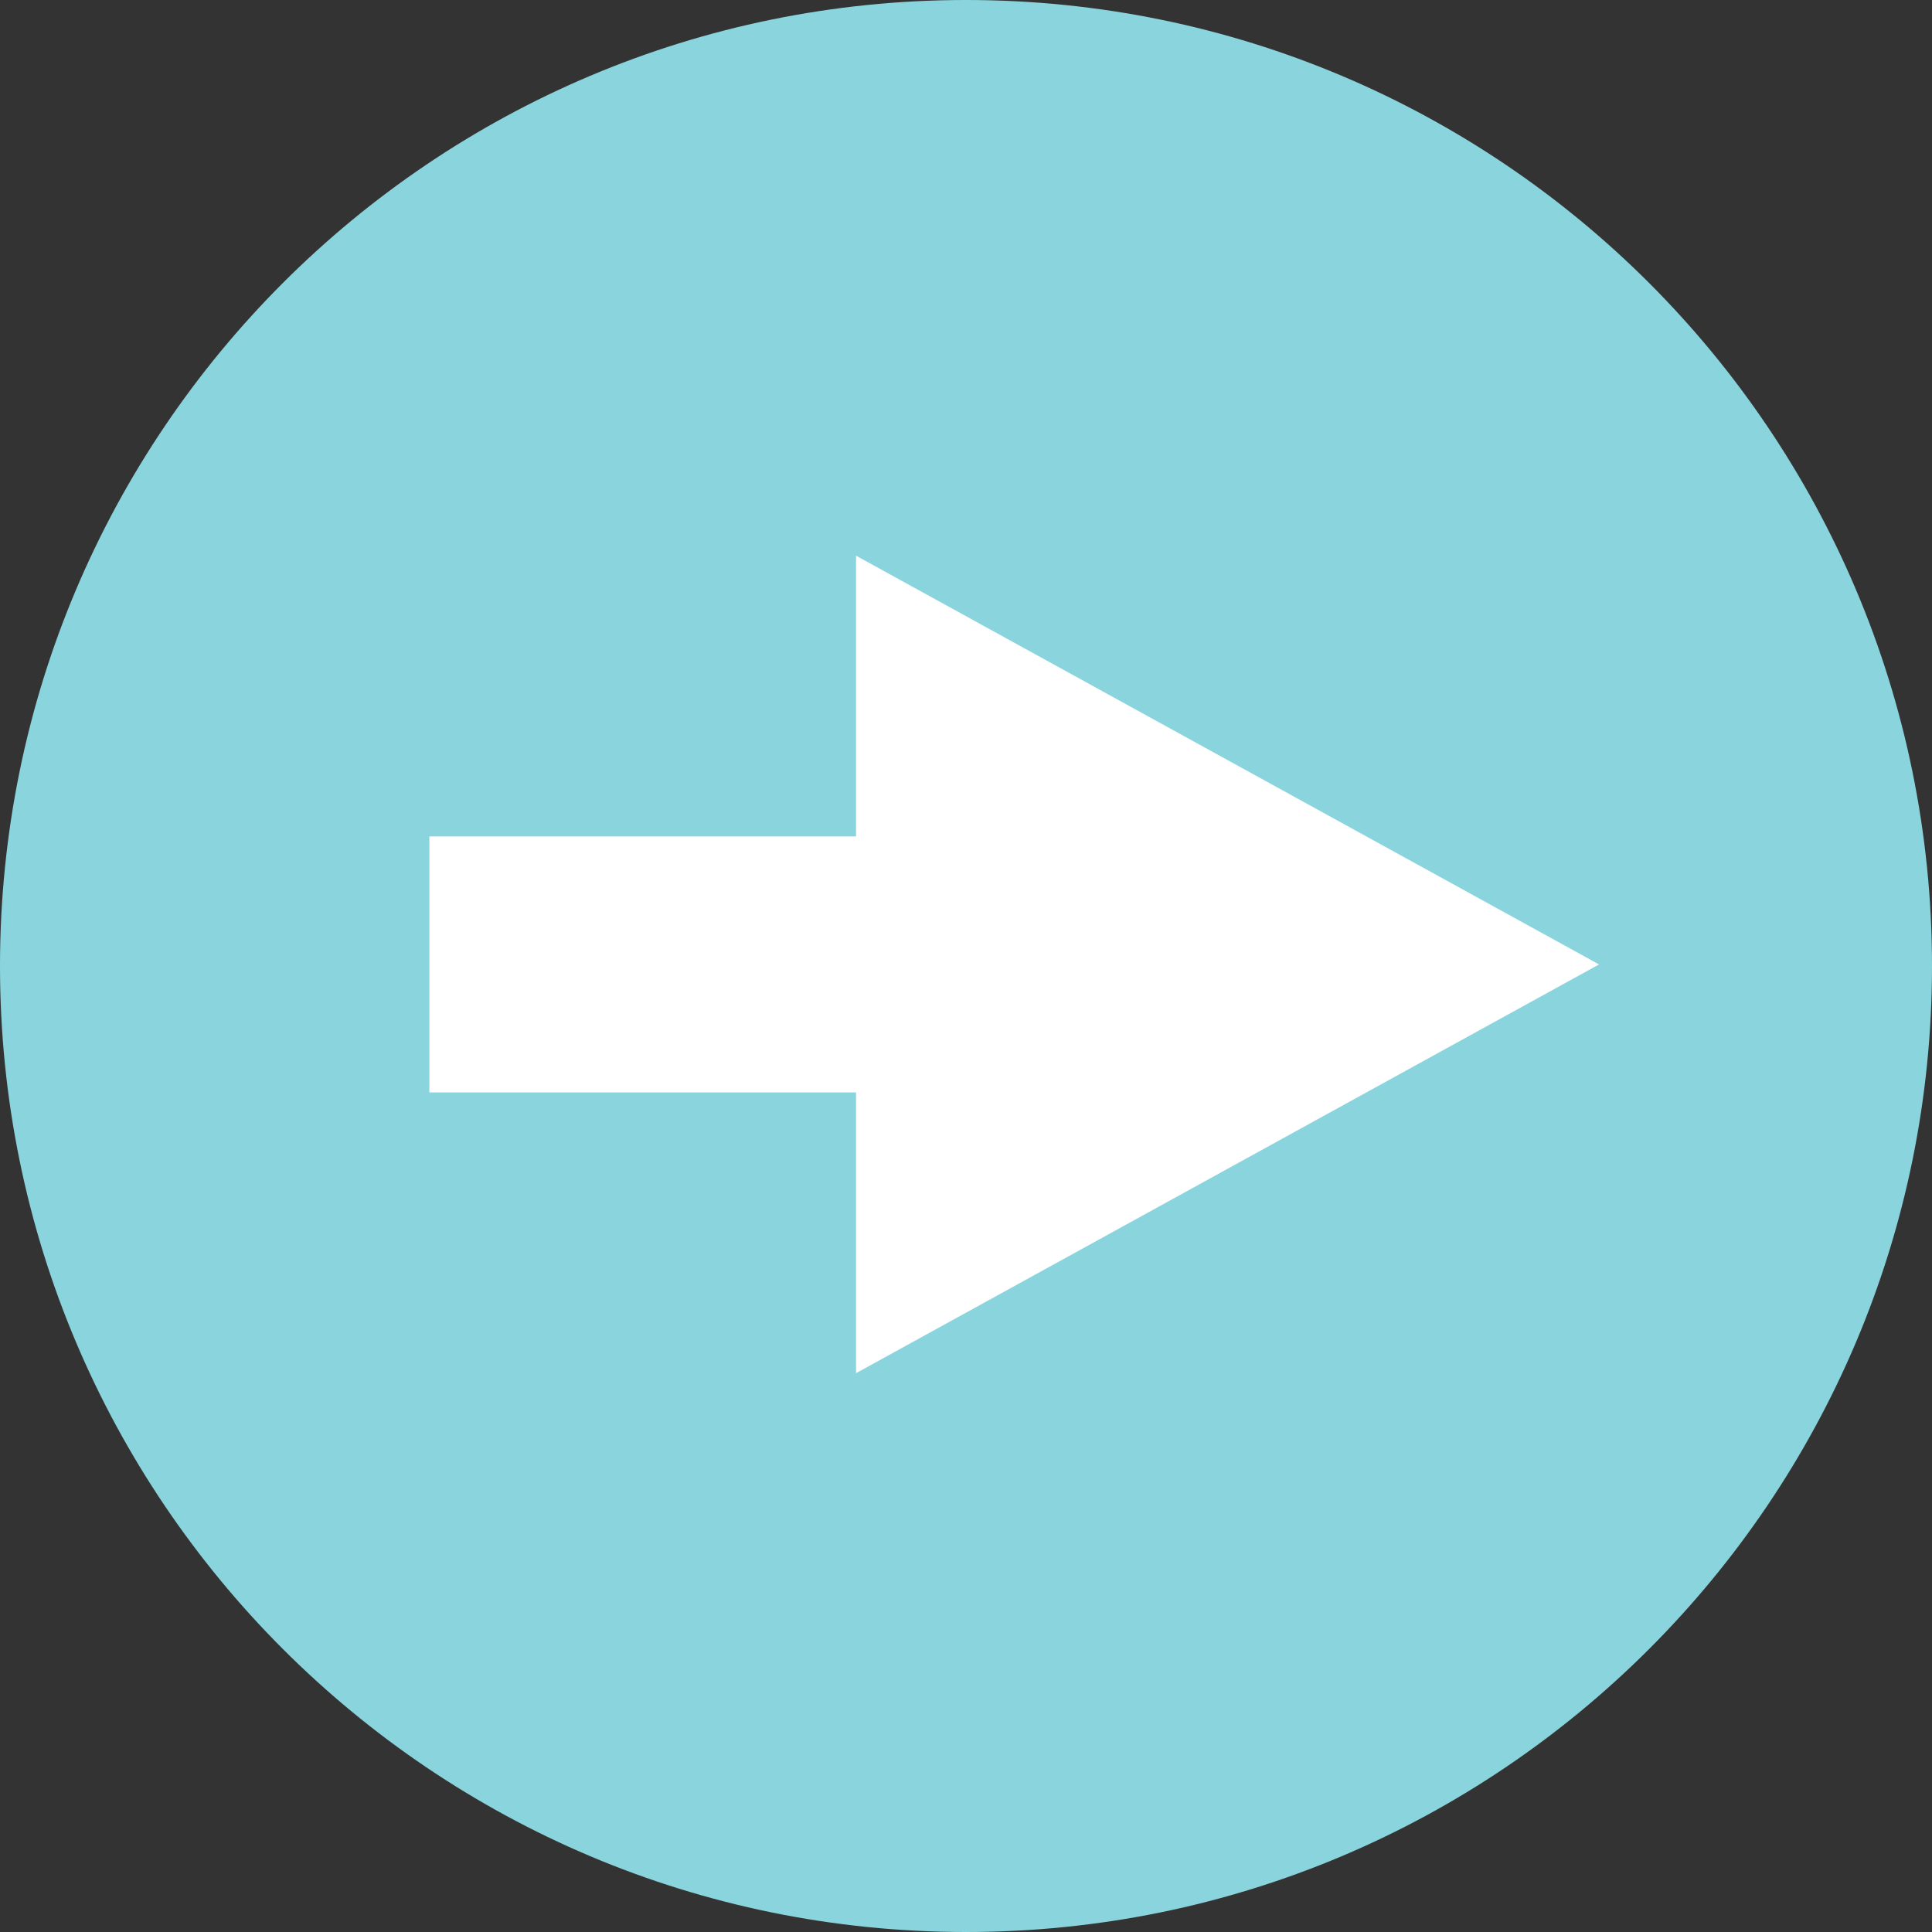 <svg xmlns="http://www.w3.org/2000/svg" viewBox="0 0 512 512"><rect x="0" y="0" width="512" height="512" fill="#333333" stroke="none"/><path fill="#8ad5dd" d="M256 0C114.608 0 0 114.608 0 256c0 141.376 114.608 256 256 256s256-114.624 256-256C512 114.608 397.392 0 256 0z"/><path fill="#fff" d="M423.76 255.584l-196.896-108.32v74.4H113.792v67.84h113.072v74.4z"/></svg>